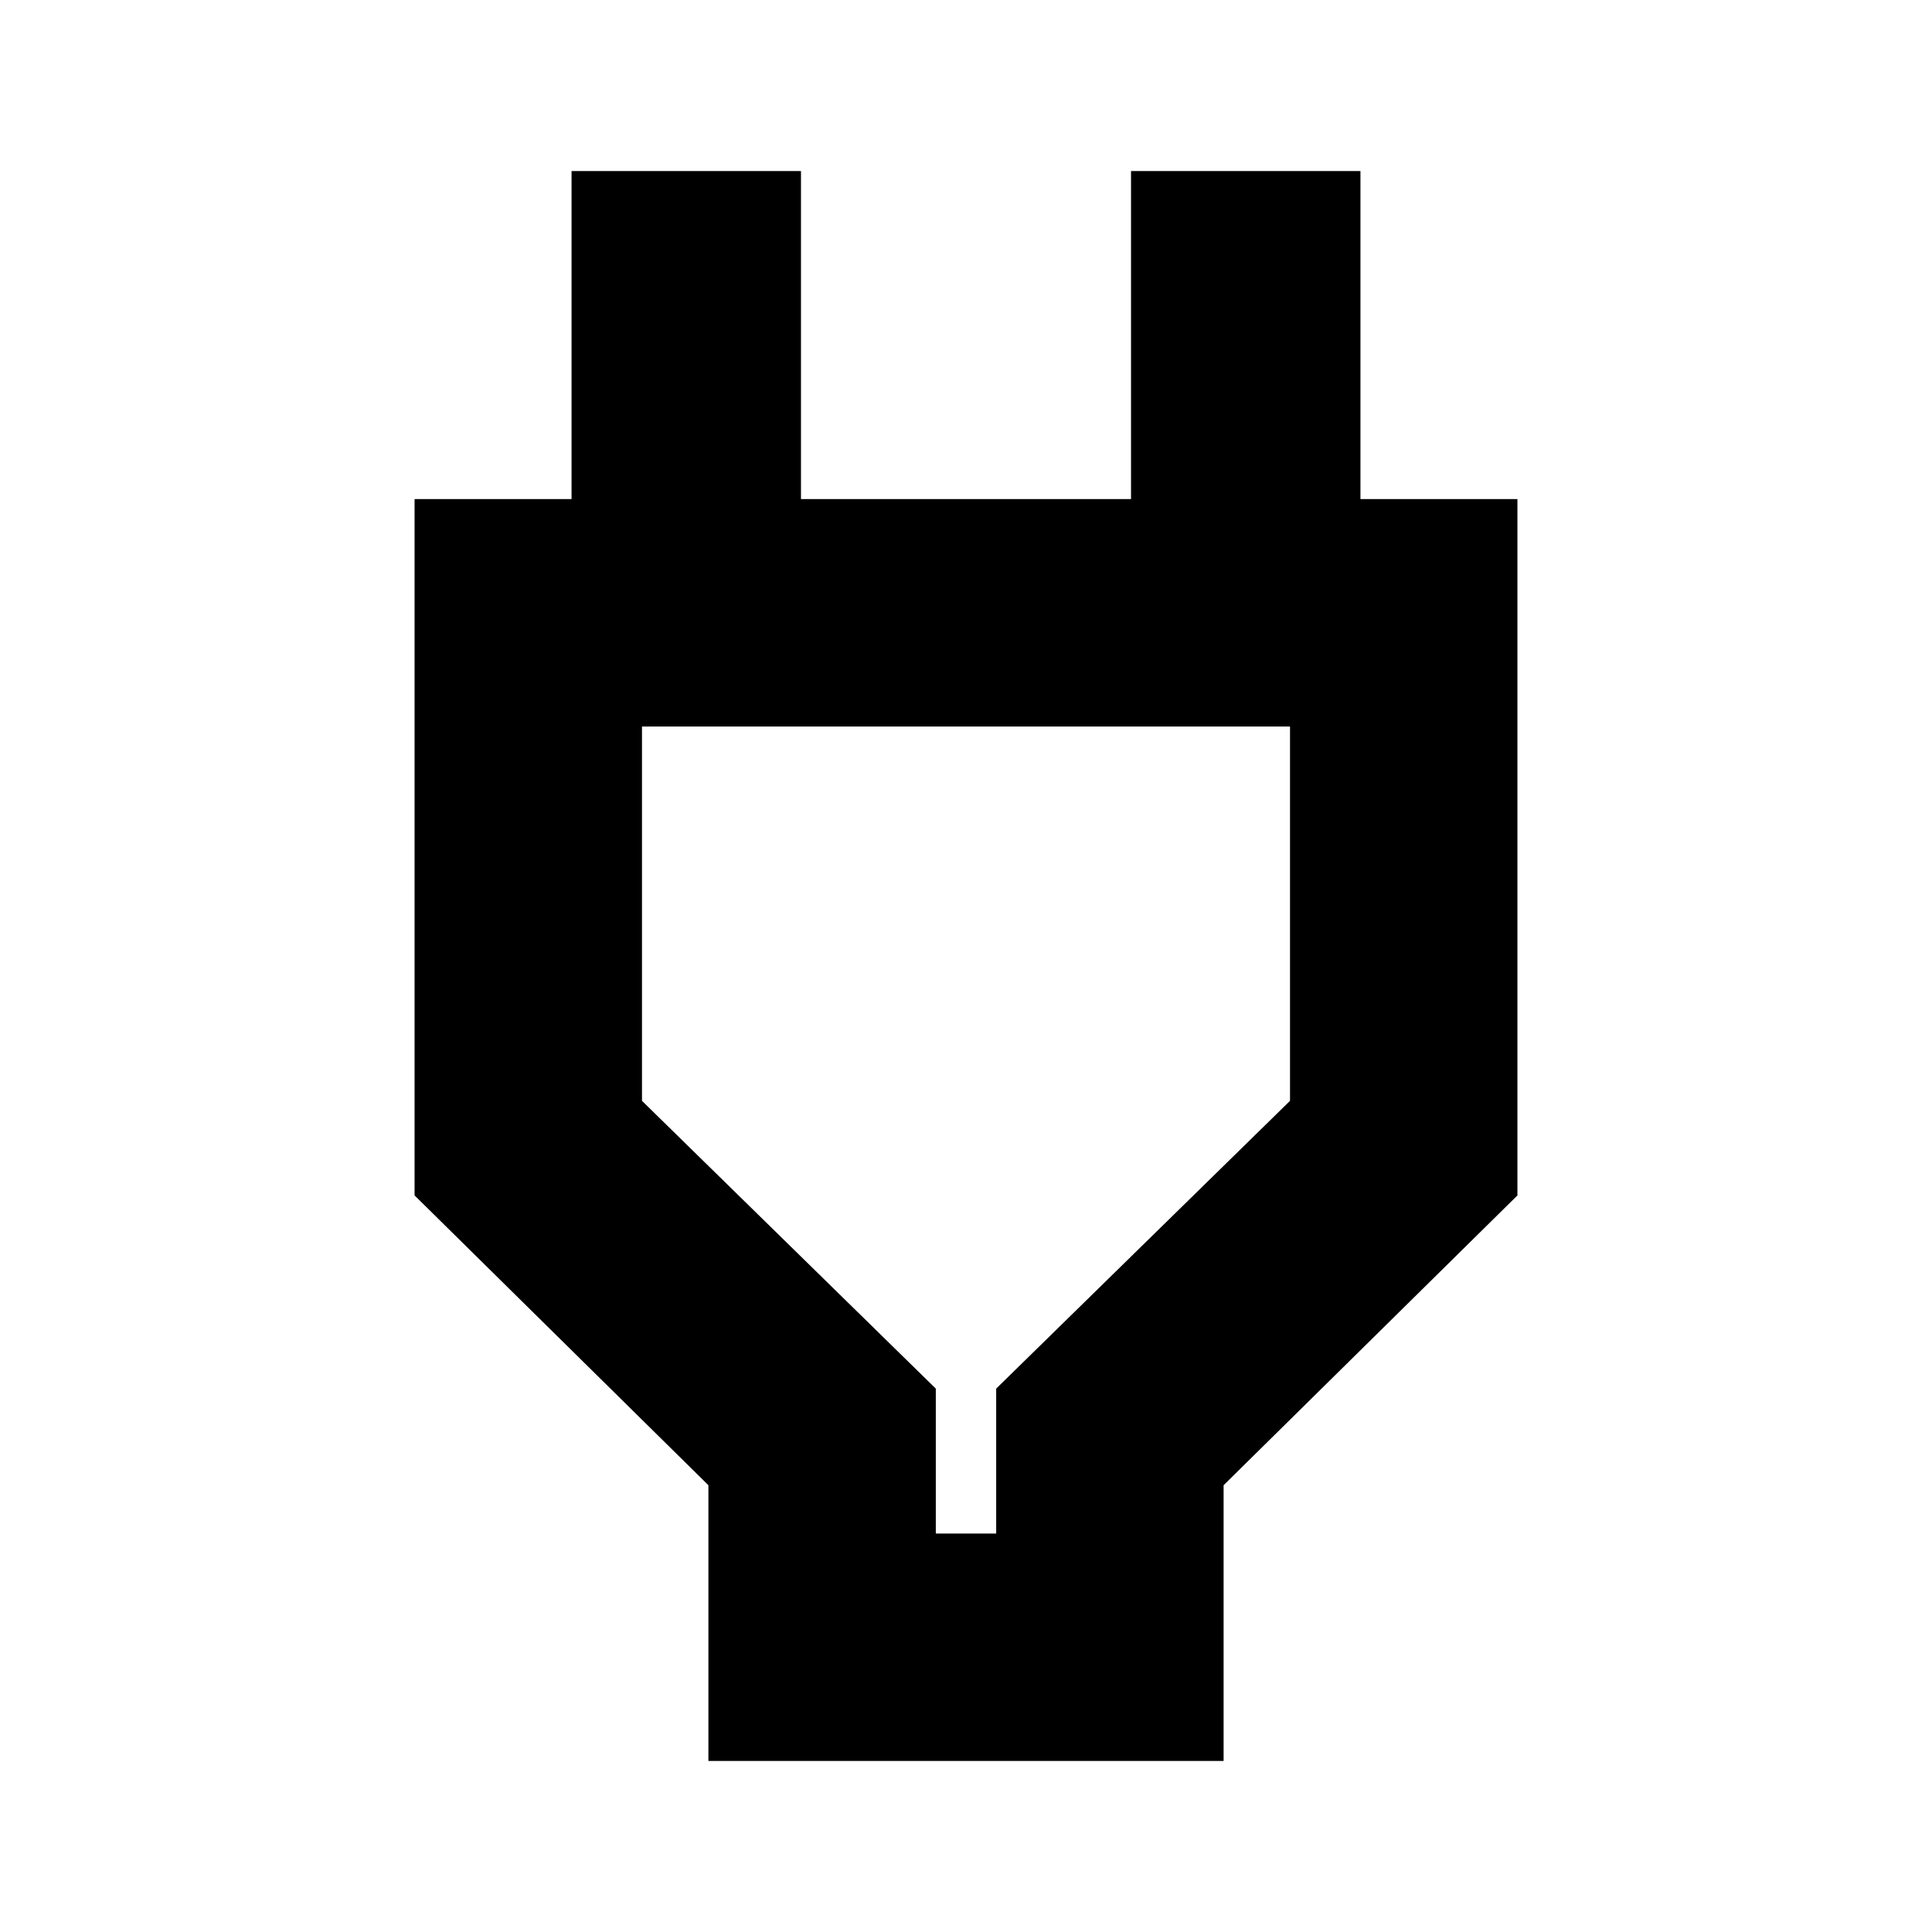 <svg xmlns="http://www.w3.org/2000/svg" height="24" width="24"><path d="M11.625 19.05h.75v-1.8l3.65-3.575v-4.65h-8.05v4.65l3.65 3.575ZM8.8 21.875V18.45l-3.65-3.6V6.2H7.1V2.125h2.85V6.2h4.1V2.125h2.85V6.2h1.95v8.65l-3.65 3.6v3.425ZM12 14.05Z"/></svg>